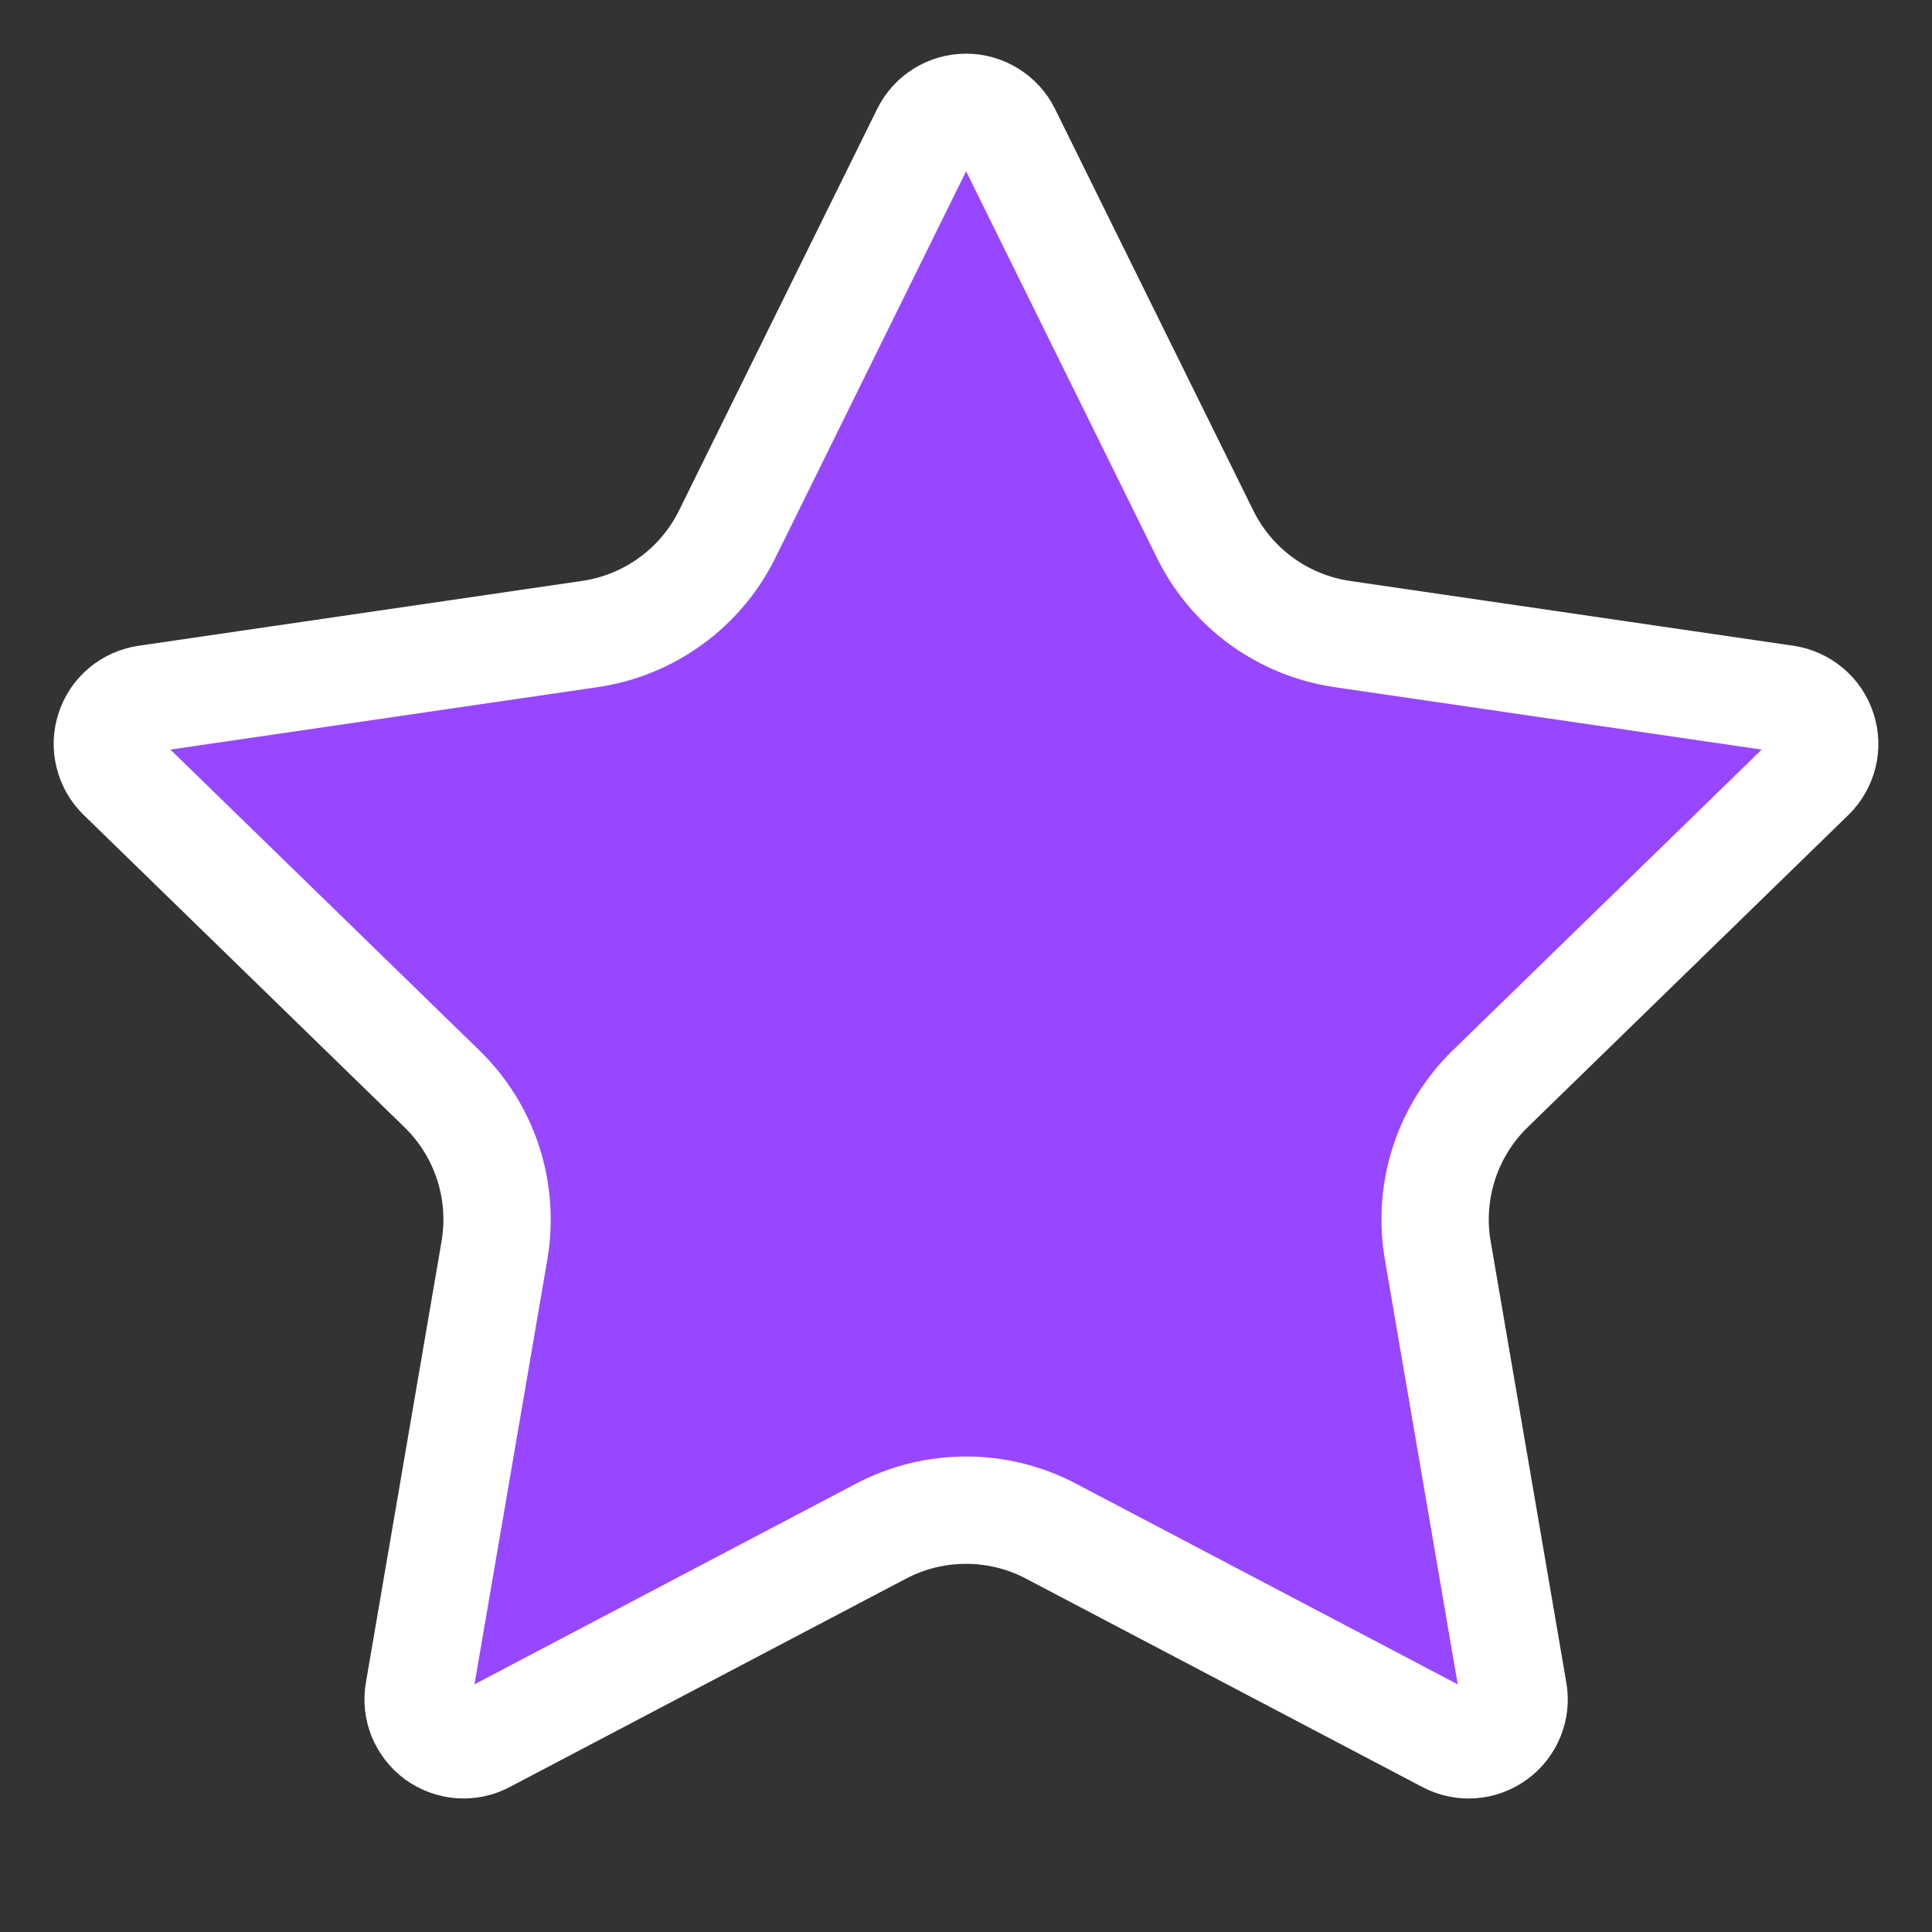 <svg width="18" height="18" viewBox="0 0 18 18" fill="none" xmlns="http://www.w3.org/2000/svg">
<rect x="0" y="0" width="18" height="18" fill="#333333" stroke="none"/>
<path d="M8.621 1.236C8.656 1.165 8.71 1.105 8.777 1.064C8.844 1.022 8.922 1 9.001 1C9.08 1 9.157 1.022 9.224 1.064C9.291 1.105 9.346 1.165 9.381 1.236L11.229 4.979C11.35 5.225 11.53 5.438 11.752 5.6C11.974 5.761 12.232 5.867 12.504 5.907L16.637 6.511C16.715 6.523 16.789 6.556 16.849 6.607C16.91 6.658 16.955 6.725 16.979 6.8C17.004 6.875 17.007 6.956 16.988 7.033C16.969 7.109 16.929 7.179 16.872 7.235L13.883 10.145C13.686 10.337 13.539 10.574 13.454 10.835C13.369 11.097 13.348 11.376 13.395 11.647L14.1 15.759C14.114 15.837 14.106 15.917 14.076 15.991C14.046 16.065 13.996 16.129 13.932 16.175C13.868 16.222 13.791 16.25 13.712 16.255C13.633 16.261 13.554 16.244 13.483 16.206L9.789 14.264C9.546 14.136 9.275 14.07 9 14.07C8.725 14.07 8.455 14.136 8.211 14.264L4.518 16.206C4.448 16.244 4.369 16.26 4.29 16.255C4.21 16.249 4.134 16.221 4.07 16.175C4.006 16.128 3.956 16.064 3.926 15.991C3.897 15.917 3.888 15.837 3.902 15.759L4.607 11.648C4.653 11.376 4.633 11.098 4.548 10.836C4.463 10.574 4.315 10.337 4.118 10.145L1.129 7.235C1.072 7.18 1.032 7.11 1.013 7.033C0.993 6.956 0.996 6.875 1.021 6.8C1.045 6.724 1.09 6.657 1.151 6.606C1.212 6.555 1.286 6.522 1.365 6.511L5.496 5.907C5.768 5.867 6.027 5.762 6.249 5.6C6.472 5.439 6.652 5.225 6.774 4.979L8.621 1.236Z" fill="#9747FF" stroke="white" stroke-linecap="round" stroke-linejoin="round"/>
</svg>

